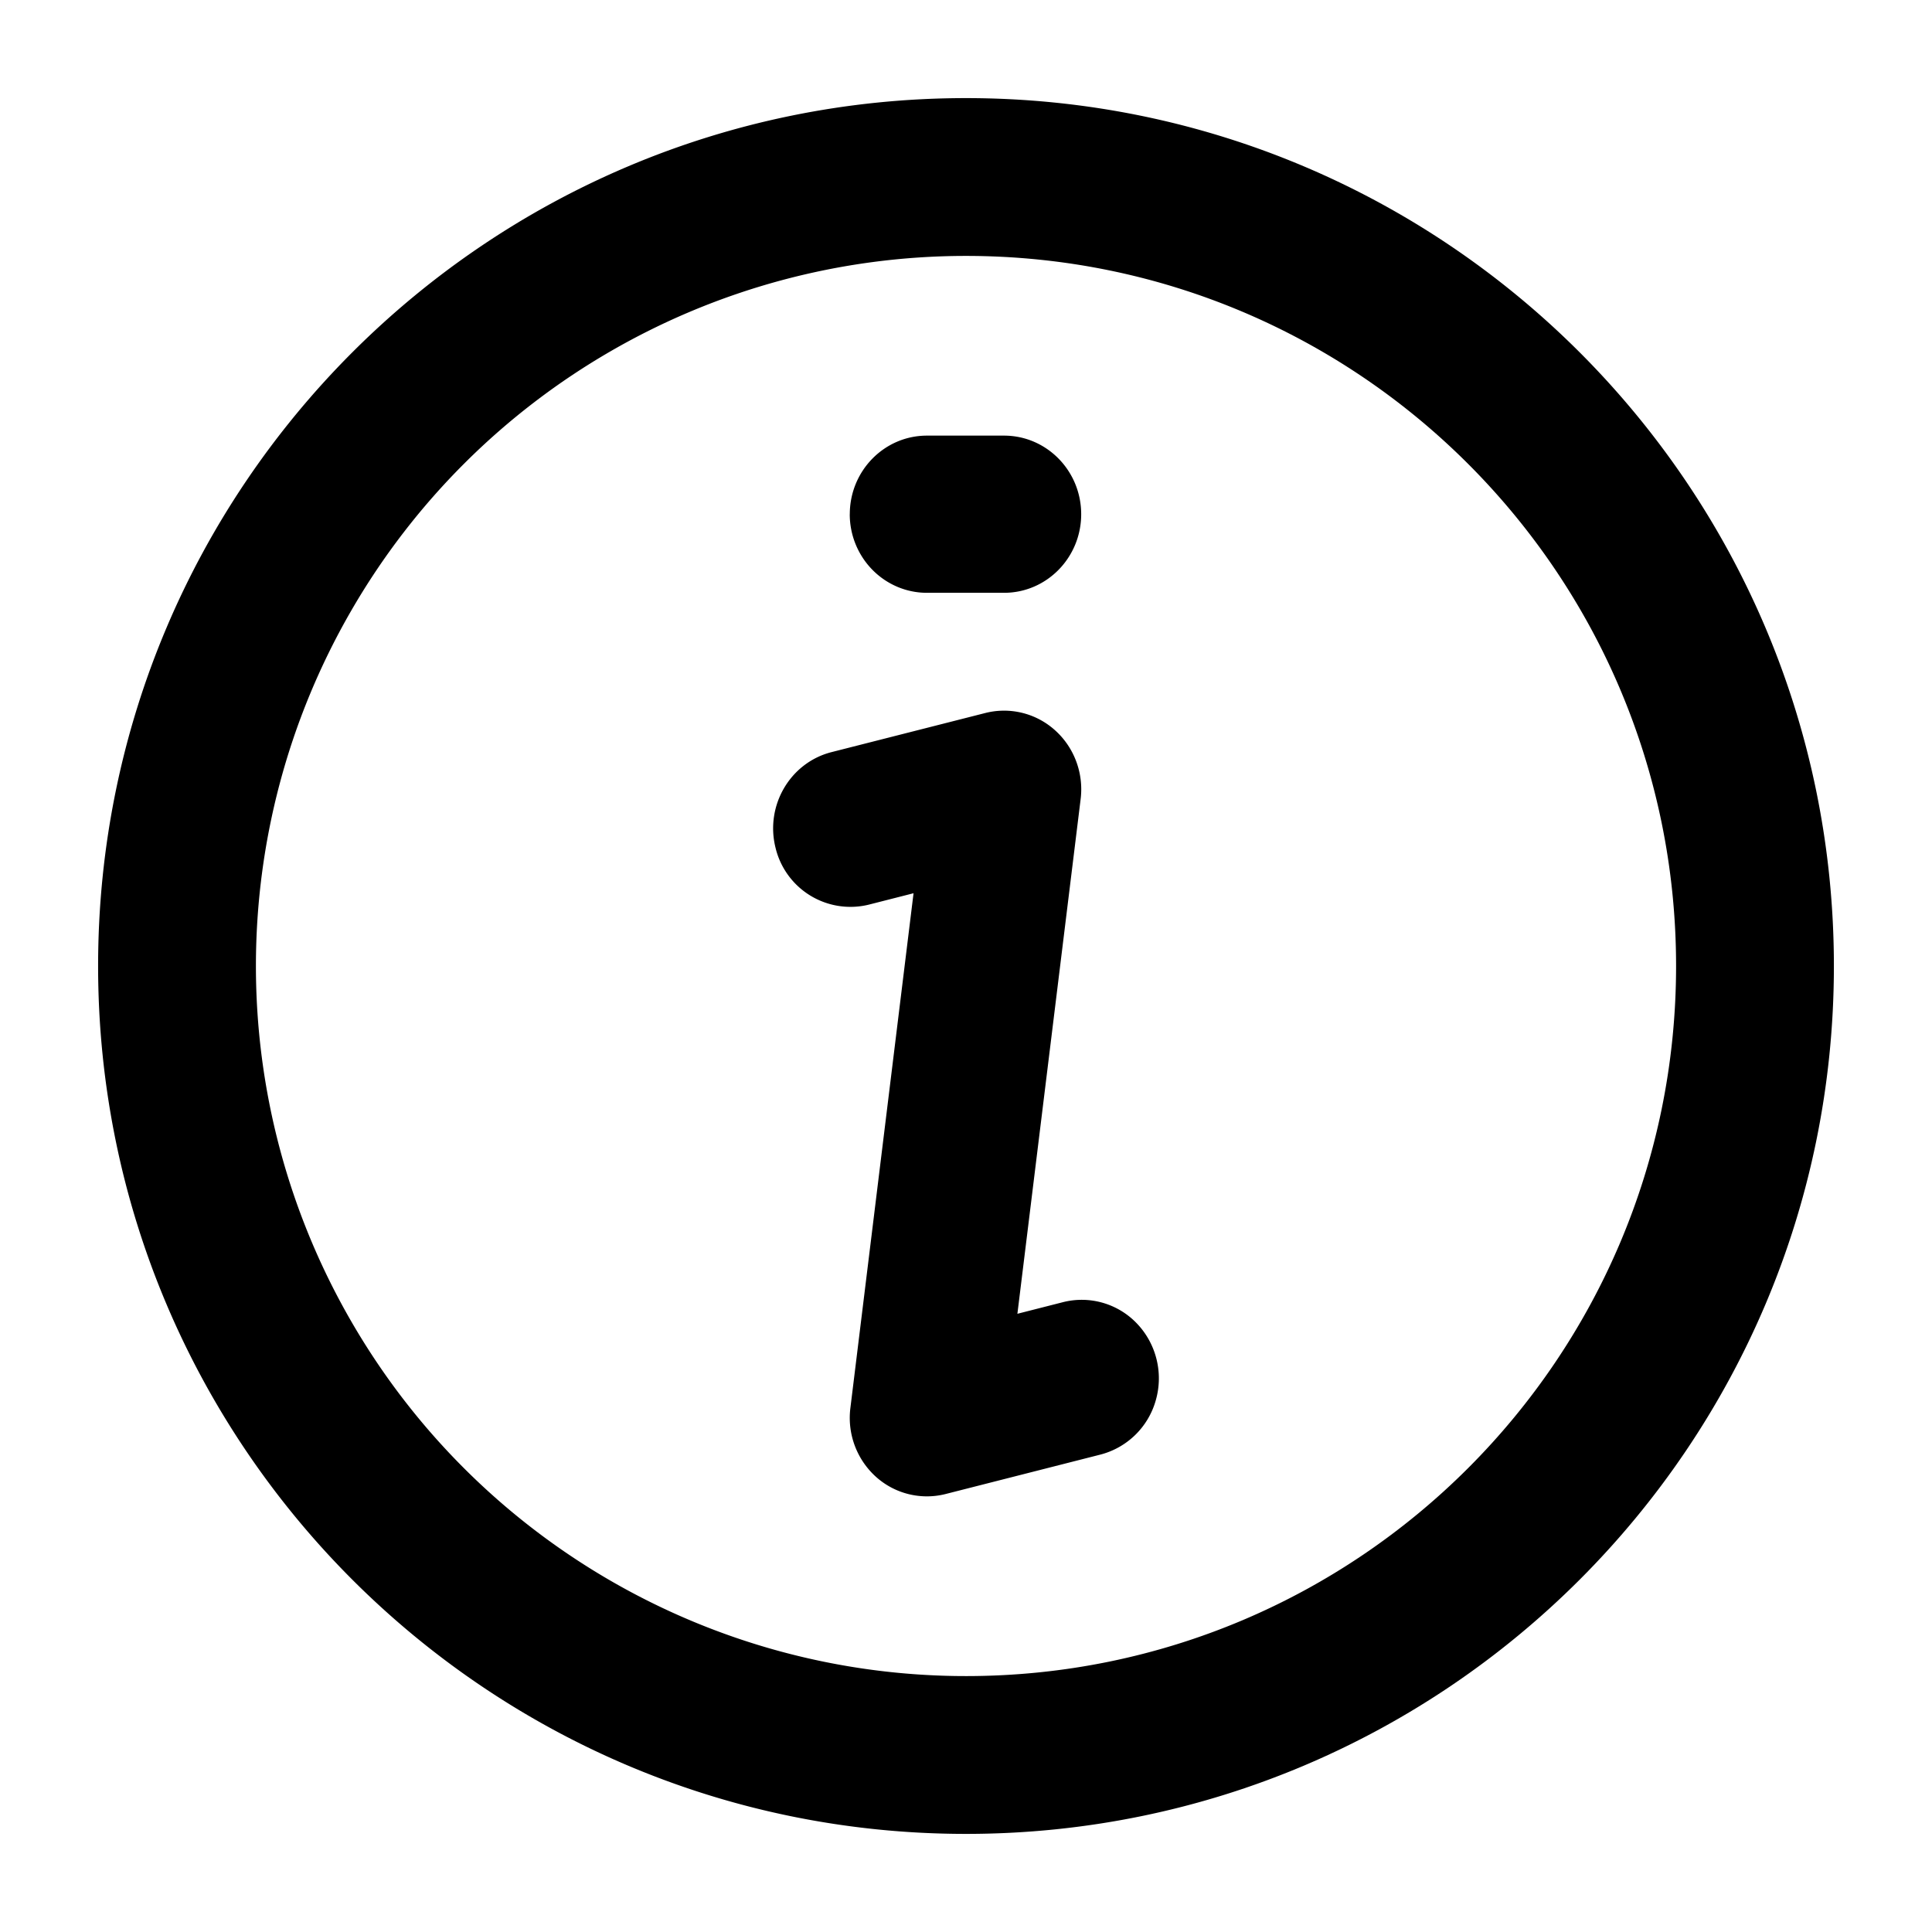 <?xml version="1.0" standalone="no"?><!DOCTYPE svg PUBLIC "-//W3C//DTD SVG 1.1//EN" "http://www.w3.org/Graphics/SVG/1.1/DTD/svg11.dtd"><svg t="1585212751887" class="icon" viewBox="0 0 1024 1024" version="1.1" xmlns="http://www.w3.org/2000/svg" p-id="4796" xmlns:xlink="http://www.w3.org/1999/xlink"  ><defs><style type="text/css"></style></defs><path d="M512 135.643c-134.46 0-258.705 71.734-325.934 188.179-67.23 116.445-67.23 259.911 0 376.356S377.54 888.357 512 888.357c207.869 0 376.357-168.488 376.357-376.357 0-207.869-168.488-376.357-376.357-376.357zM52 512C52 257.978 257.978 52 512 52s460 205.978 460 460-205.978 460-460 460S52 766.022 52 512z m507.278-124.864c10.094 9.097 15.154 22.693 13.493 36.314l-33.529 272.882 23.87-6.082a40.378 40.378 0 0 1 39.534 11.296c10.222 10.733 14.055 26.194 9.966 40.556a41.221 41.221 0 0 1-29.644 28.93l-81.778 20.827a40.352 40.352 0 0 1-37.004-9.2 42.064 42.064 0 0 1-13.468-36.366l33.478-272.856-23.87 6.082a40.838 40.838 0 0 1-49.322-30.36c-5.443-22.182 7.693-44.722 29.44-50.447l81.778-20.802a40.352 40.352 0 0 1 37.056 9.226zM450.41 272.544c0-23 18.298-41.655 40.889-41.655h40.863c22.591 0 40.89 18.655 40.89 41.655s-18.299 41.656-40.89 41.656h-40.889c-10.835 0-21.236-4.396-28.903-12.216-7.667-7.82-11.985-18.4-11.985-29.44h0.025z" p-id="4797"></path></svg>